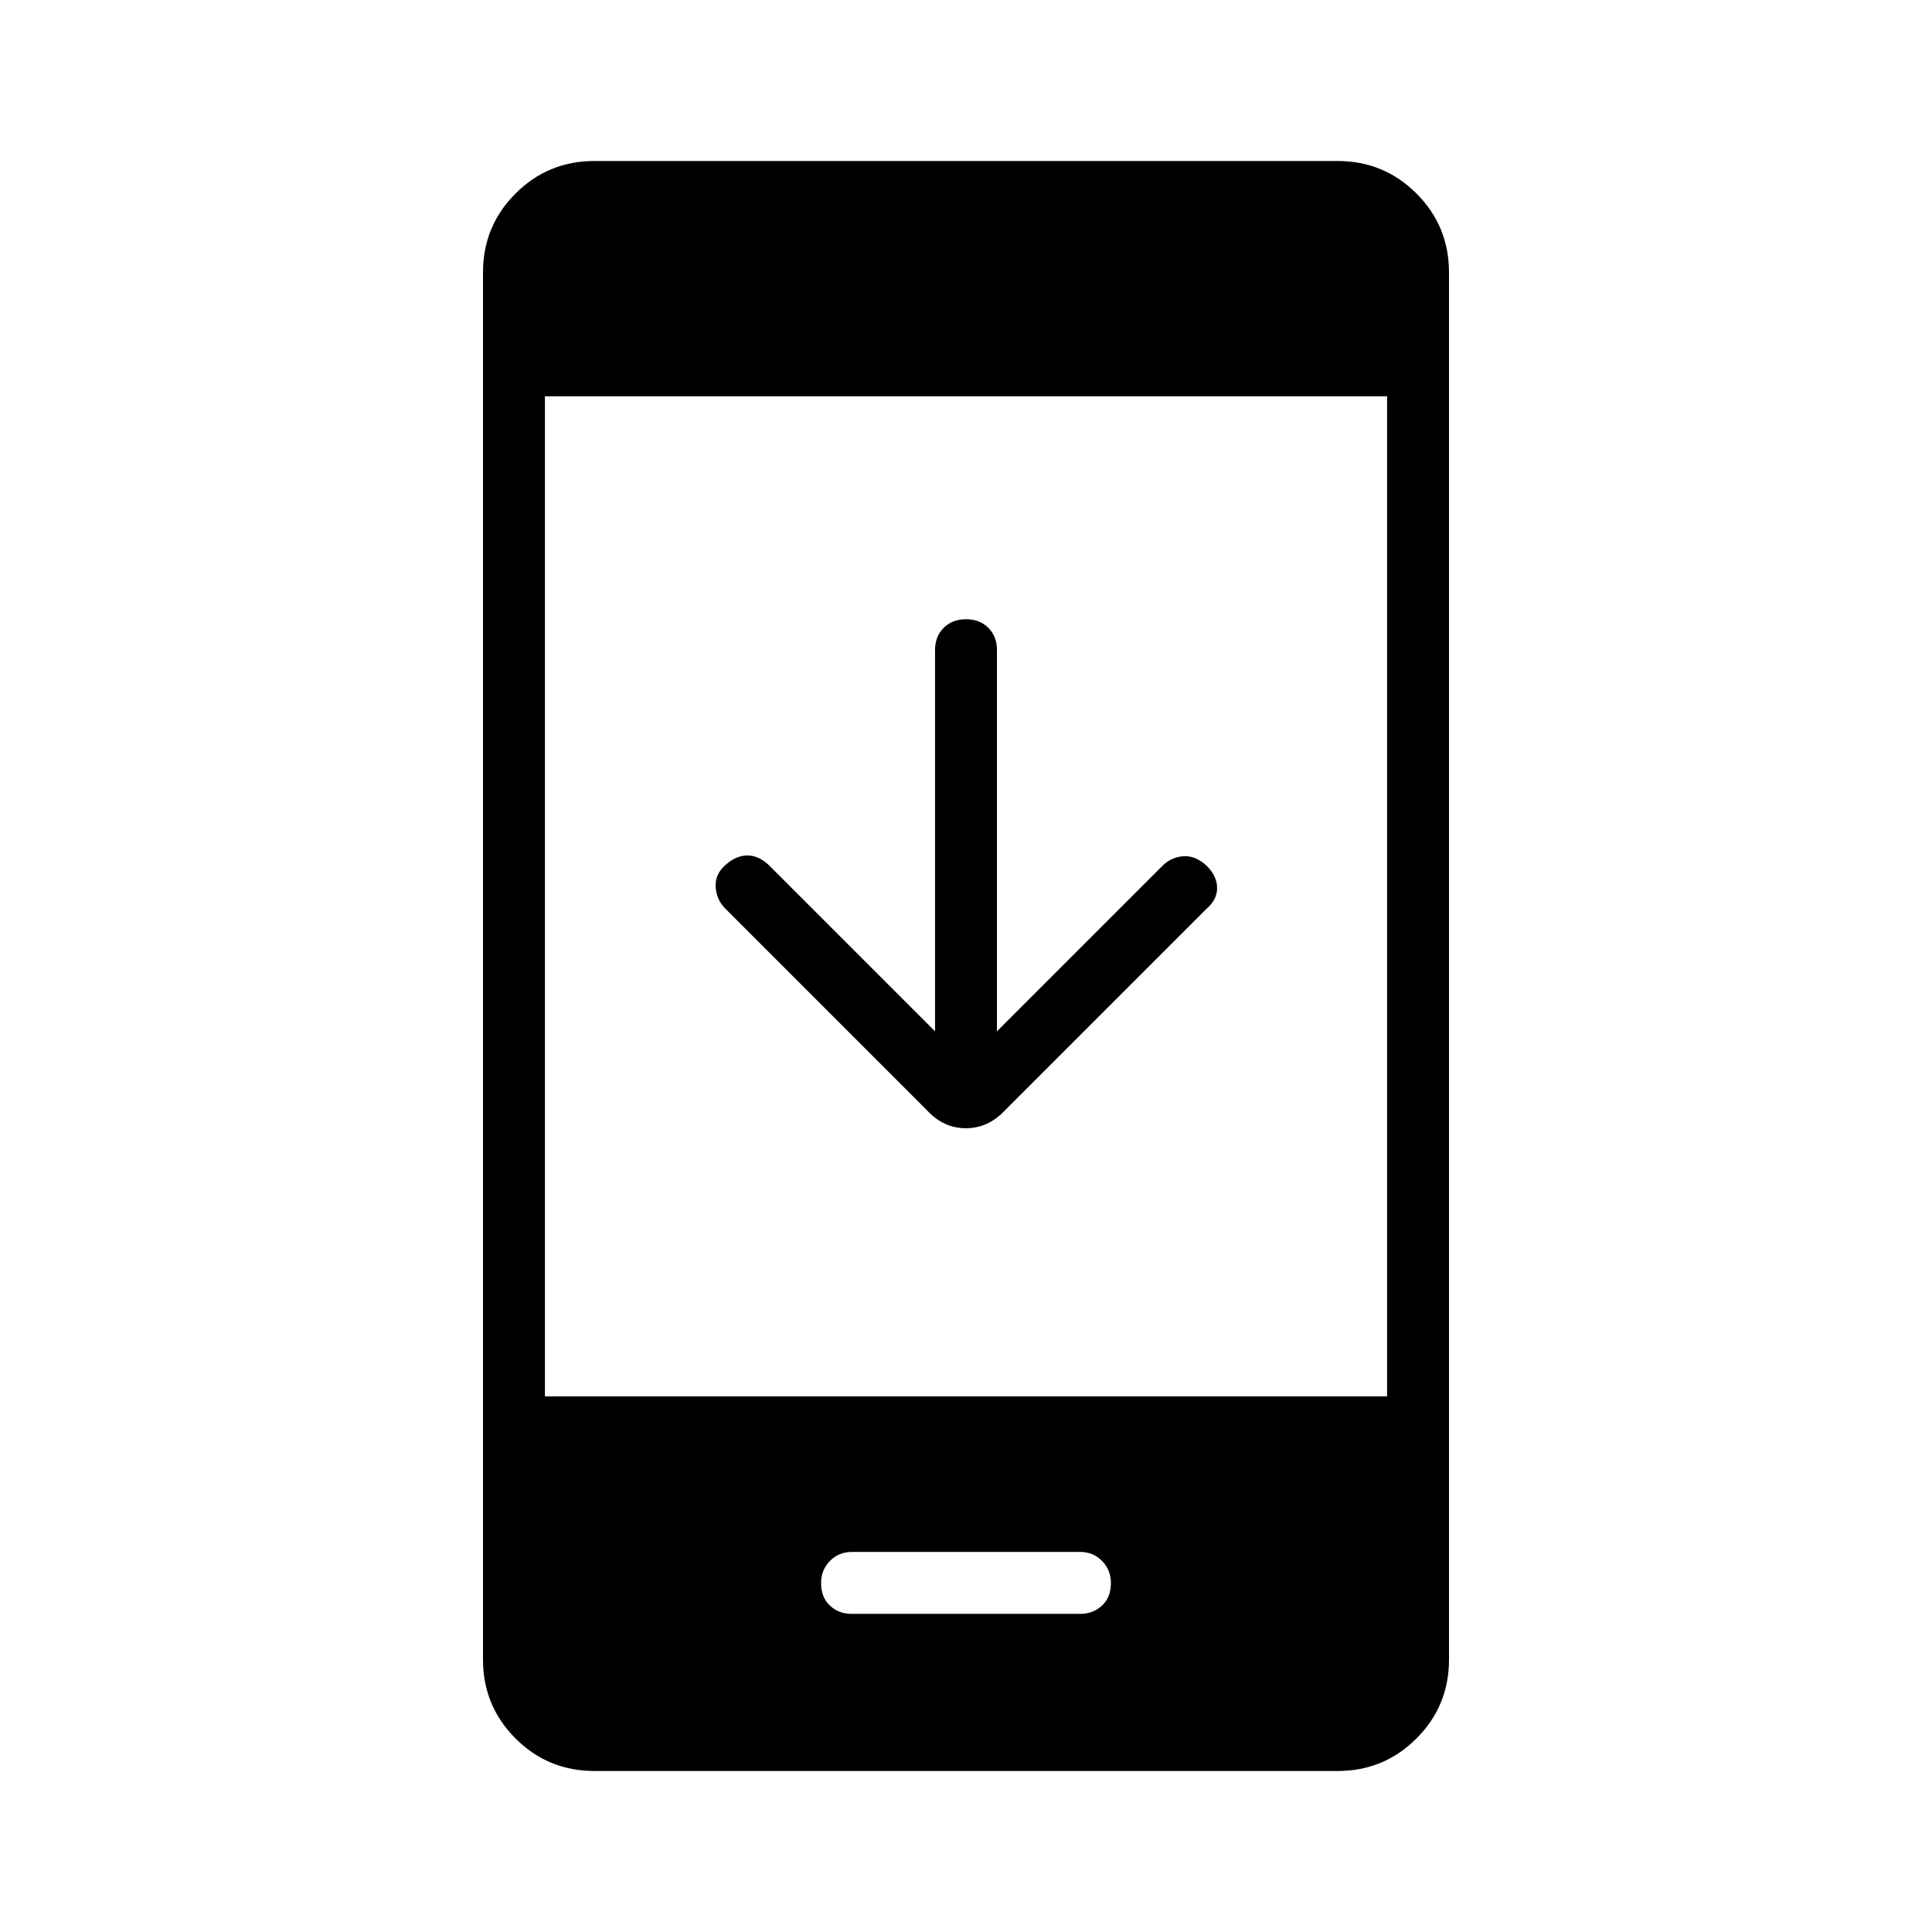 <svg xmlns="http://www.w3.org/2000/svg" width="48" height="48" viewBox="0 -960 960 960"><path d="M464.615-447.539v-189.384q0-6.827 4.283-11.106t11.115-4.279q6.833 0 11.102 4.279 4.27 4.279 4.27 11.106v189.384l82.23-82.23q4.385-4.385 10.462-4.77 6.077-.384 11.538 4.77 5.154 5.154 5.154 11t-5.154 10.231L499.462-408.384q-8.371 9-19.532 9t-19.392-9L360.385-508.538q-4.385-4.385-4.77-10.616-.384-6.231 4.435-10.649 5.488-5.12 11.335-5.12 5.846 0 11 5.154l82.23 82.23ZM295.384-79.999q-23.057 0-39.221-16.164Q240-112.327 240-135.384v-689.232q0-23.057 16.163-39.221Q272.327-880 295.384-880h369.232q23.057 0 39.221 16.163Q720-847.673 720-824.616v689.232q0 23.057-16.163 39.22Q687.673-80 664.616-80H295.384Zm-24.615-186.155h418.462v-496.923H270.769v496.923Zm152.408 108.077h113.522q6.378 0 10.84-4.077Q552-166.231 552-173.461q0-6.462-4.404-10.923-4.404-4.462-10.788-4.462H423.192q-6.384 0-10.788 4.462Q408-179.923 408-173.461q0 7.23 4.399 11.307t10.778 4.077Z"/></svg>